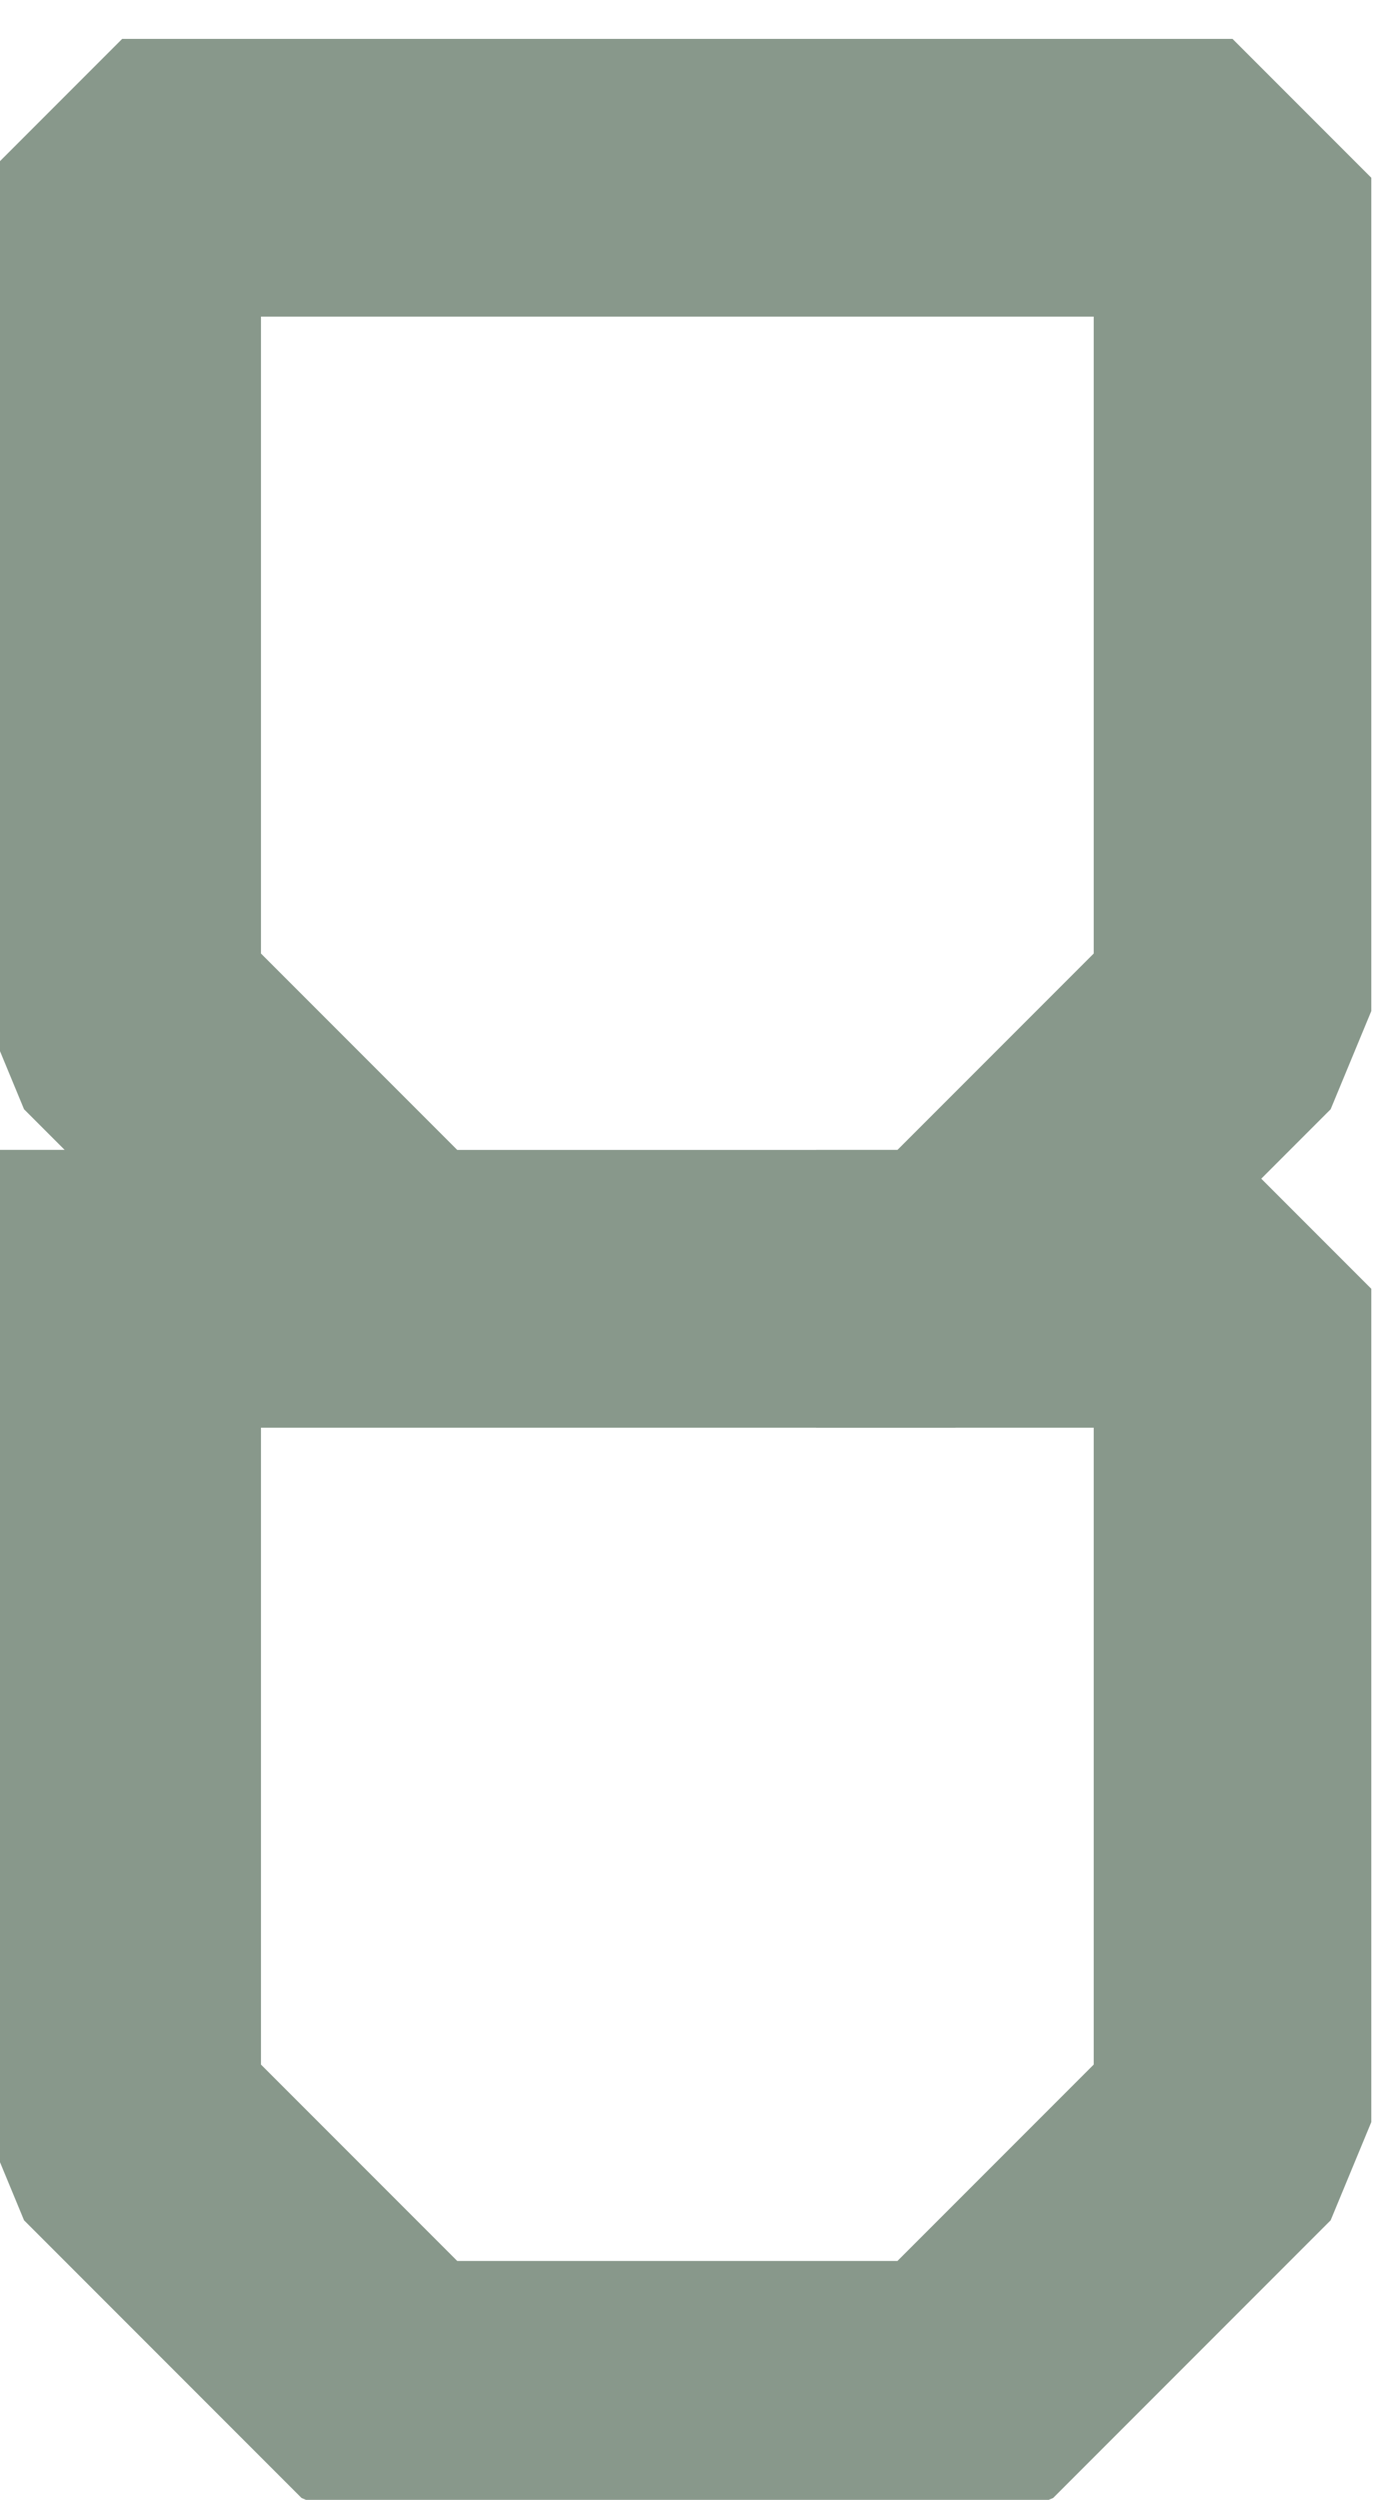 <?xml version="1.0" encoding="UTF-8" standalone="no"?>
<svg width="1.764mm" height="3.175mm"
 viewBox="0 0 5 9"
 xmlns="http://www.w3.org/2000/svg" xmlns:xlink="http://www.w3.org/1999/xlink"  version="1.2" baseProfile="tiny">
<title>SOUNDG38</title>
<desc>for deep soundings, greater than safety depth</desc>
<defs>
</defs>
<g fill="none" stroke="black" vector-effect="non-scaling-stroke" stroke-width="1" fill-rule="evenodd" stroke-linecap="square" stroke-linejoin="bevel" >

<g fill="none" stroke="#88988b" stroke-opacity="1" stroke-width="1" stroke-linecap="square" stroke-linejoin="bevel" transform="matrix(1,0,0,1,0,0)"
font-family="Sans" font-size="10" font-weight="400" font-style="normal" 
>
<path fill-rule="evenodd" d="M3.44,0.64 L1.44,0.64 L0.44,0.64 L0.44,3.64 L1.44,4.64 L3.44,4.64 L4.44,3.64 L4.44,0.64 L3.44,0.64 M1.44,4.64 L0.44,4.64"/>
<path fill-rule="evenodd" d="M0.44,4.64 L0.44,7.64 L1.44,8.64 L3.44,8.64 L4.44,7.64 L4.44,4.64 L3.44,4.64"/>
</g>
</g>
</svg>
